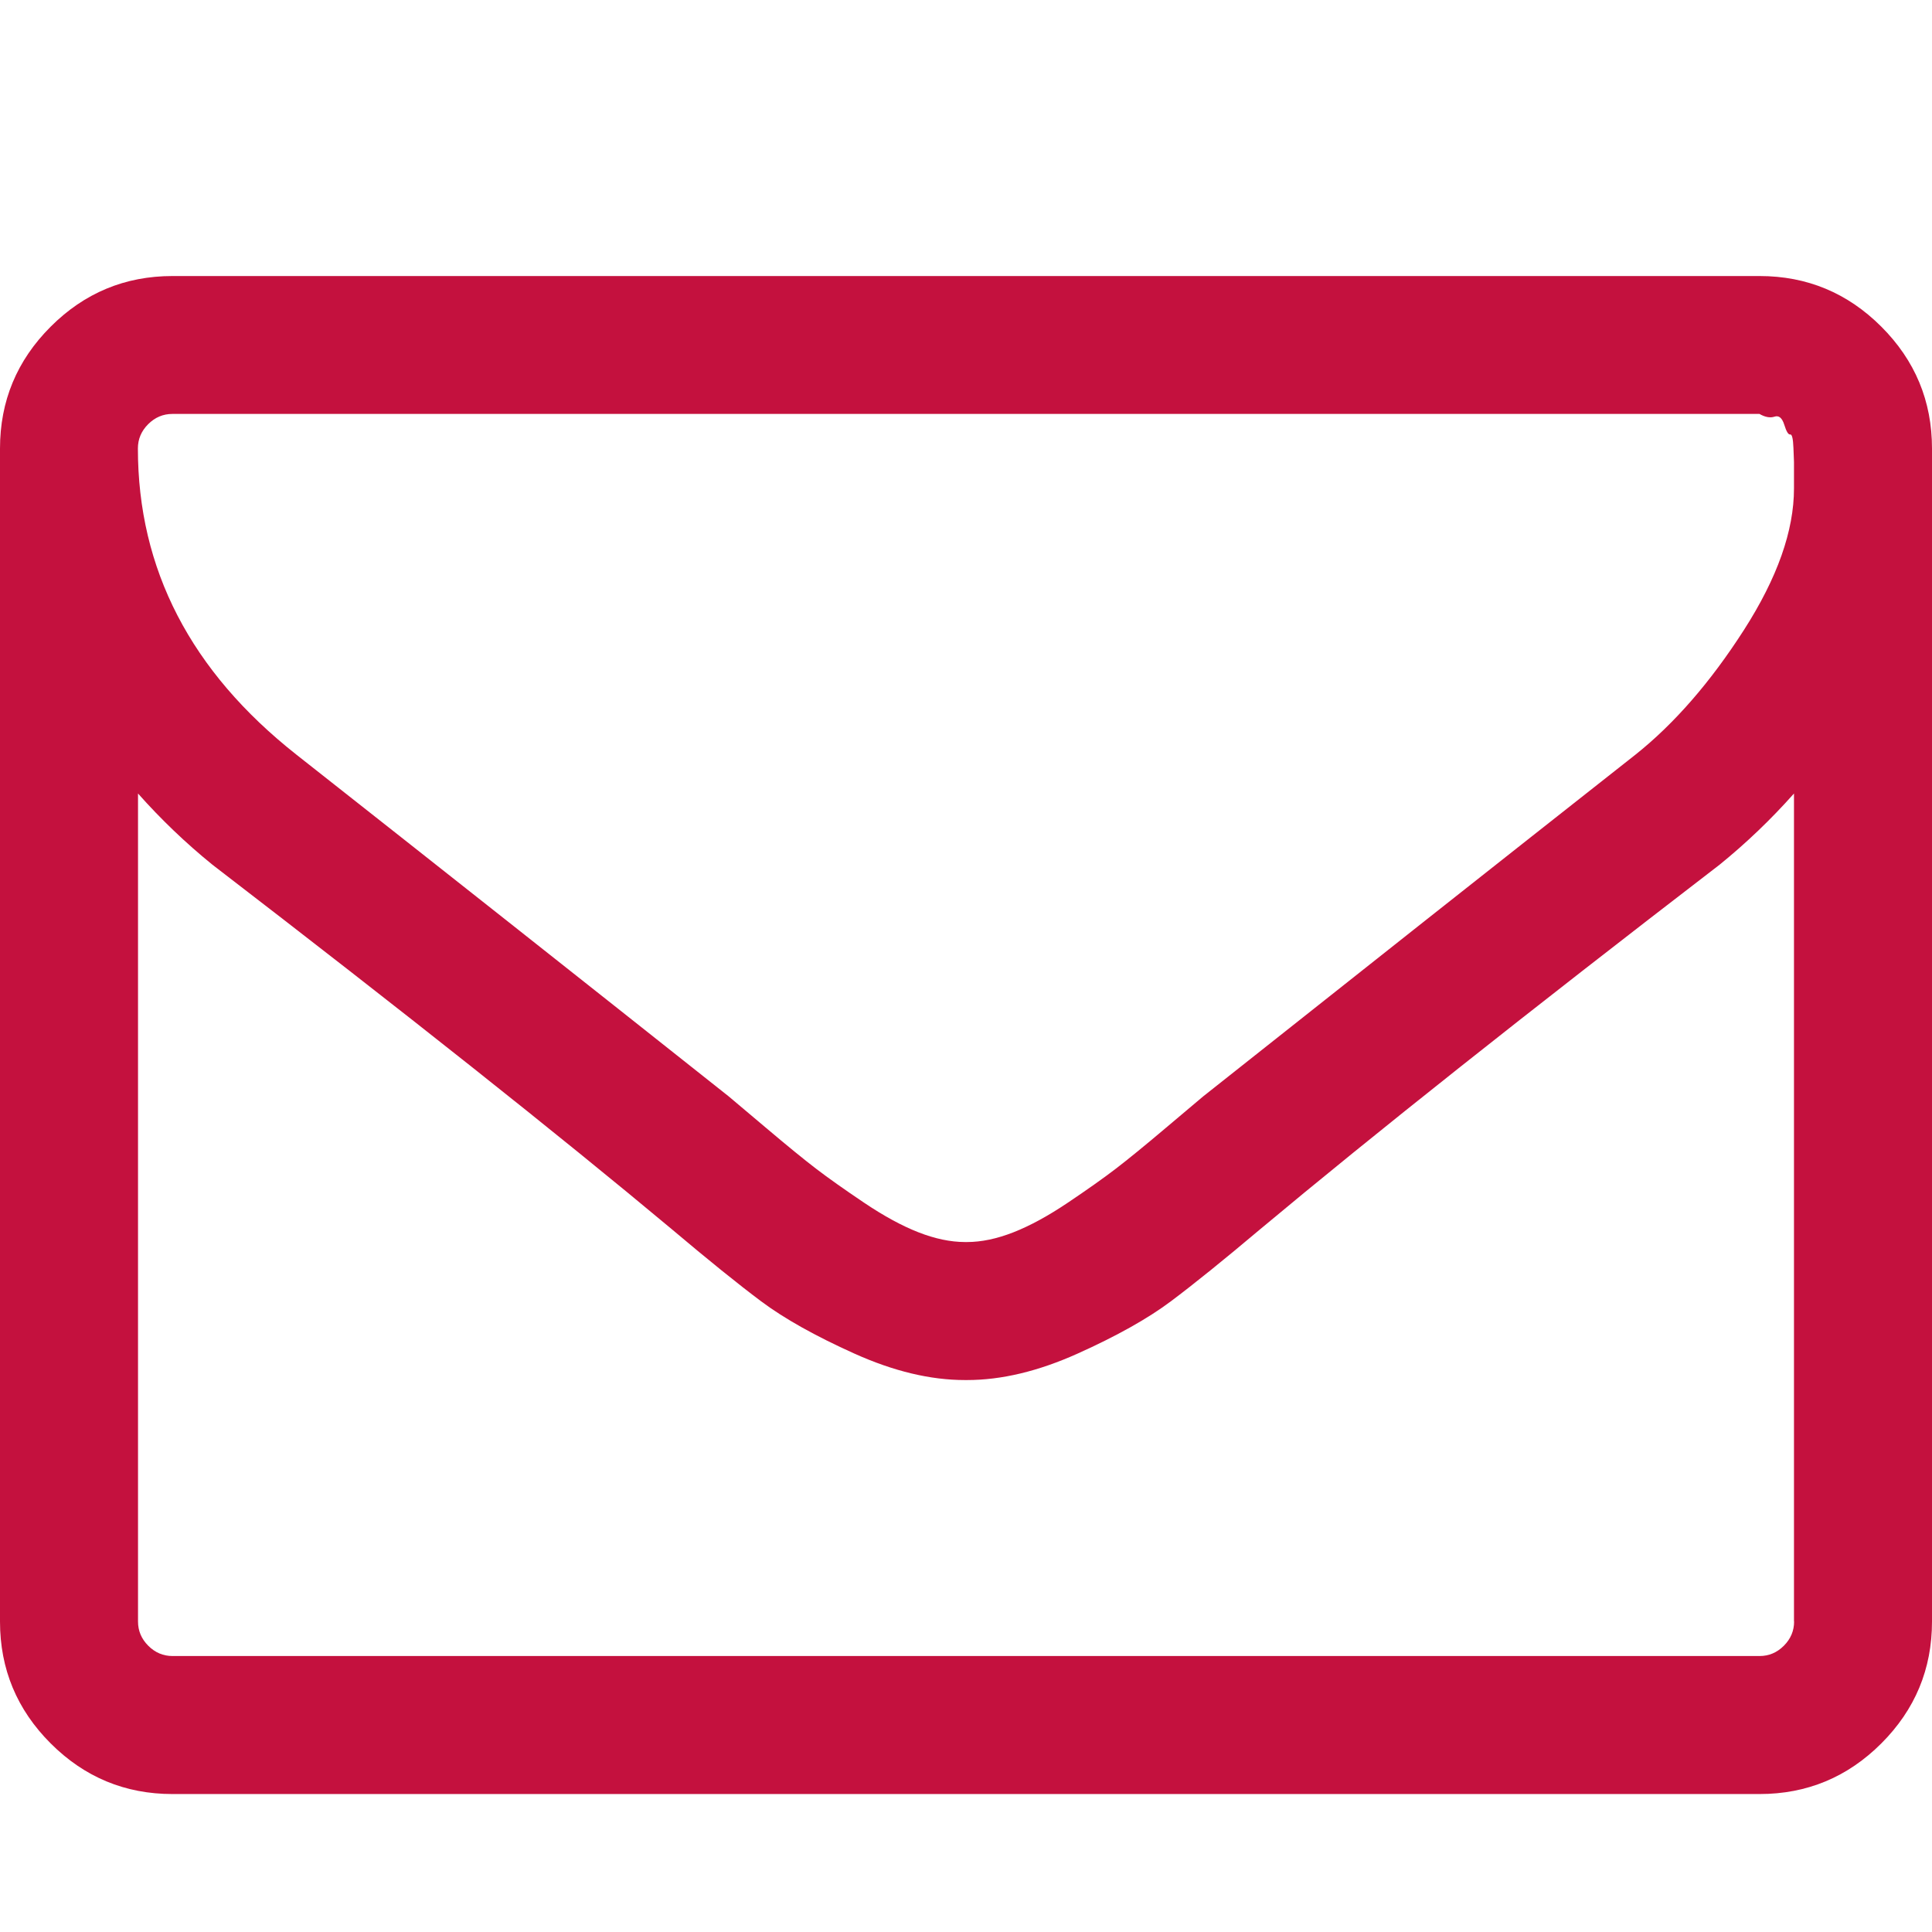 <?xml version="1.0" encoding="utf-8"?>
<!-- Generated by IcoMoon.io -->
<!DOCTYPE svg PUBLIC "-//W3C//DTD SVG 1.1//EN" "http://www.w3.org/Graphics/SVG/1.1/DTD/svg11.dtd">
<svg version="1.1" xmlns="http://www.w3.org/2000/svg" xmlns:xlink="http://www.w3.org/1999/xlink" width="32" height="32" viewBox="0 0 32 32">
<path fill="#c4113e" d="M29.714 26.857v-13.714q-0.571 0.643-1.232 1.179-4.786 3.679-7.607 6.036-0.911 0.768-1.482 1.196t-1.545 0.866-1.83 0.438h-0.036q-0.857 0-1.83-0.438t-1.545-0.866-1.482-1.196q-2.821-2.357-7.607-6.036-0.661-0.536-1.232-1.179v13.714q0 0.232 0.17 0.402t0.402 0.17h26.286q0.232 0 0.402-0.17t0.17-0.402zM29.714 8.089v-0.438t-0.009-0.232-0.054-0.223-0.098-0.161-0.161-0.134-0.25-0.045h-26.286q-0.232 0-0.402 0.17t-0.17 0.402q0 3 2.625 5.071 3.446 2.714 7.161 5.661 0.107 0.089 0.625 0.527t0.821 0.67 0.795 0.563 0.902 0.491 0.768 0.161h0.036q0.357 0 0.768-0.161t0.902-0.491 0.795-0.563 0.821-0.67 0.625-0.527q3.714-2.946 7.161-5.661 0.964-0.768 1.795-2.063t0.83-2.348zM32 7.429v19.429q0 1.179-0.839 2.018t-2.018 0.839h-26.286q-1.179 0-2.018-0.839t-0.839-2.018v-19.429q0-1.179 0.839-2.018t2.018-0.839h26.286q1.179 0 2.018 0.839t0.839 2.018z"></path>
</svg>
